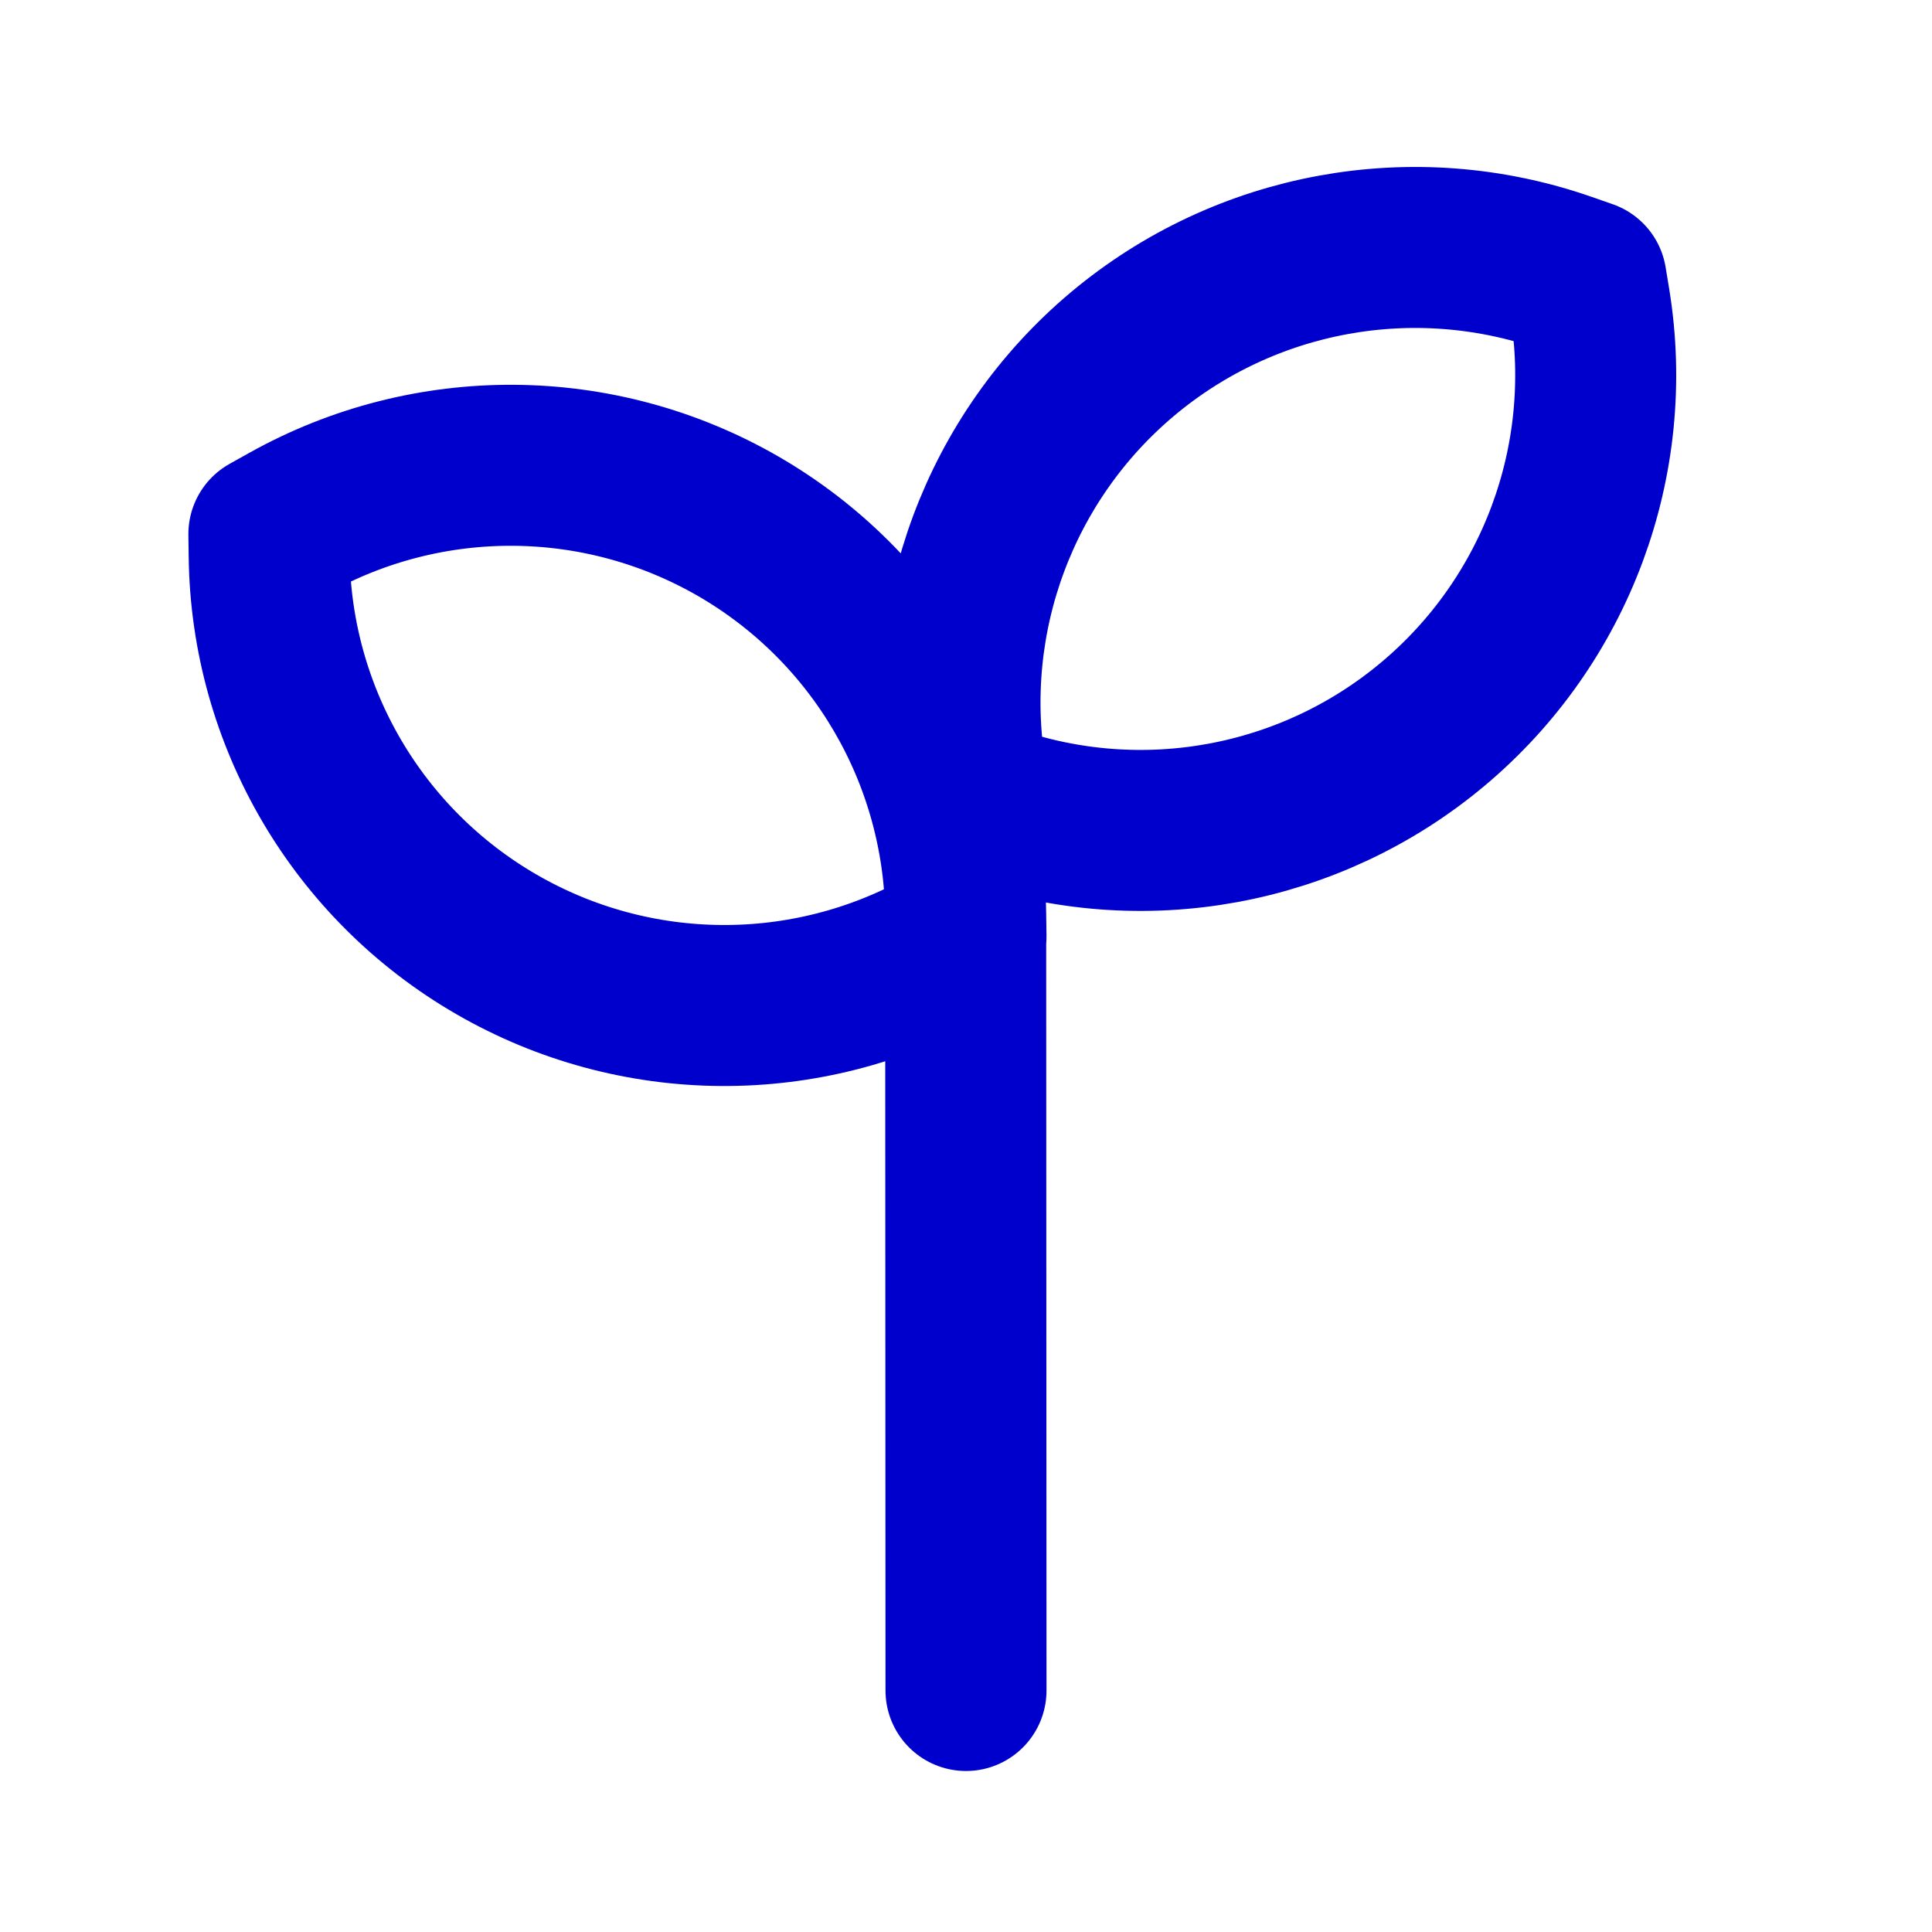 <svg width="24" height="24" viewBox="0 0 24 24" fill="none" xmlns="http://www.w3.org/2000/svg">
<path d="M11.996 11.358L12 21M11.996 11.358L12 11.635L11.758 11.771C10.019 12.744 7.896 12.73 6.17 11.733C4.444 10.737 3.37 8.905 3.344 6.912L3.34 6.635L3.582 6.5C5.321 5.527 7.444 5.541 9.17 6.537C10.896 7.534 11.97 9.365 11.996 11.358ZM19.704 3.481L19.443 3.39C17.561 2.733 15.472 3.116 13.945 4.397C12.419 5.678 11.679 7.668 11.999 9.635L12.044 9.909L12.305 10C14.187 10.657 16.276 10.274 17.802 8.993C19.329 7.712 20.069 5.721 19.749 3.754L19.704 3.481Z" stroke="#0000CC" stroke-width="2" stroke-linecap="round" stroke-linejoin="round"/>
</svg>

